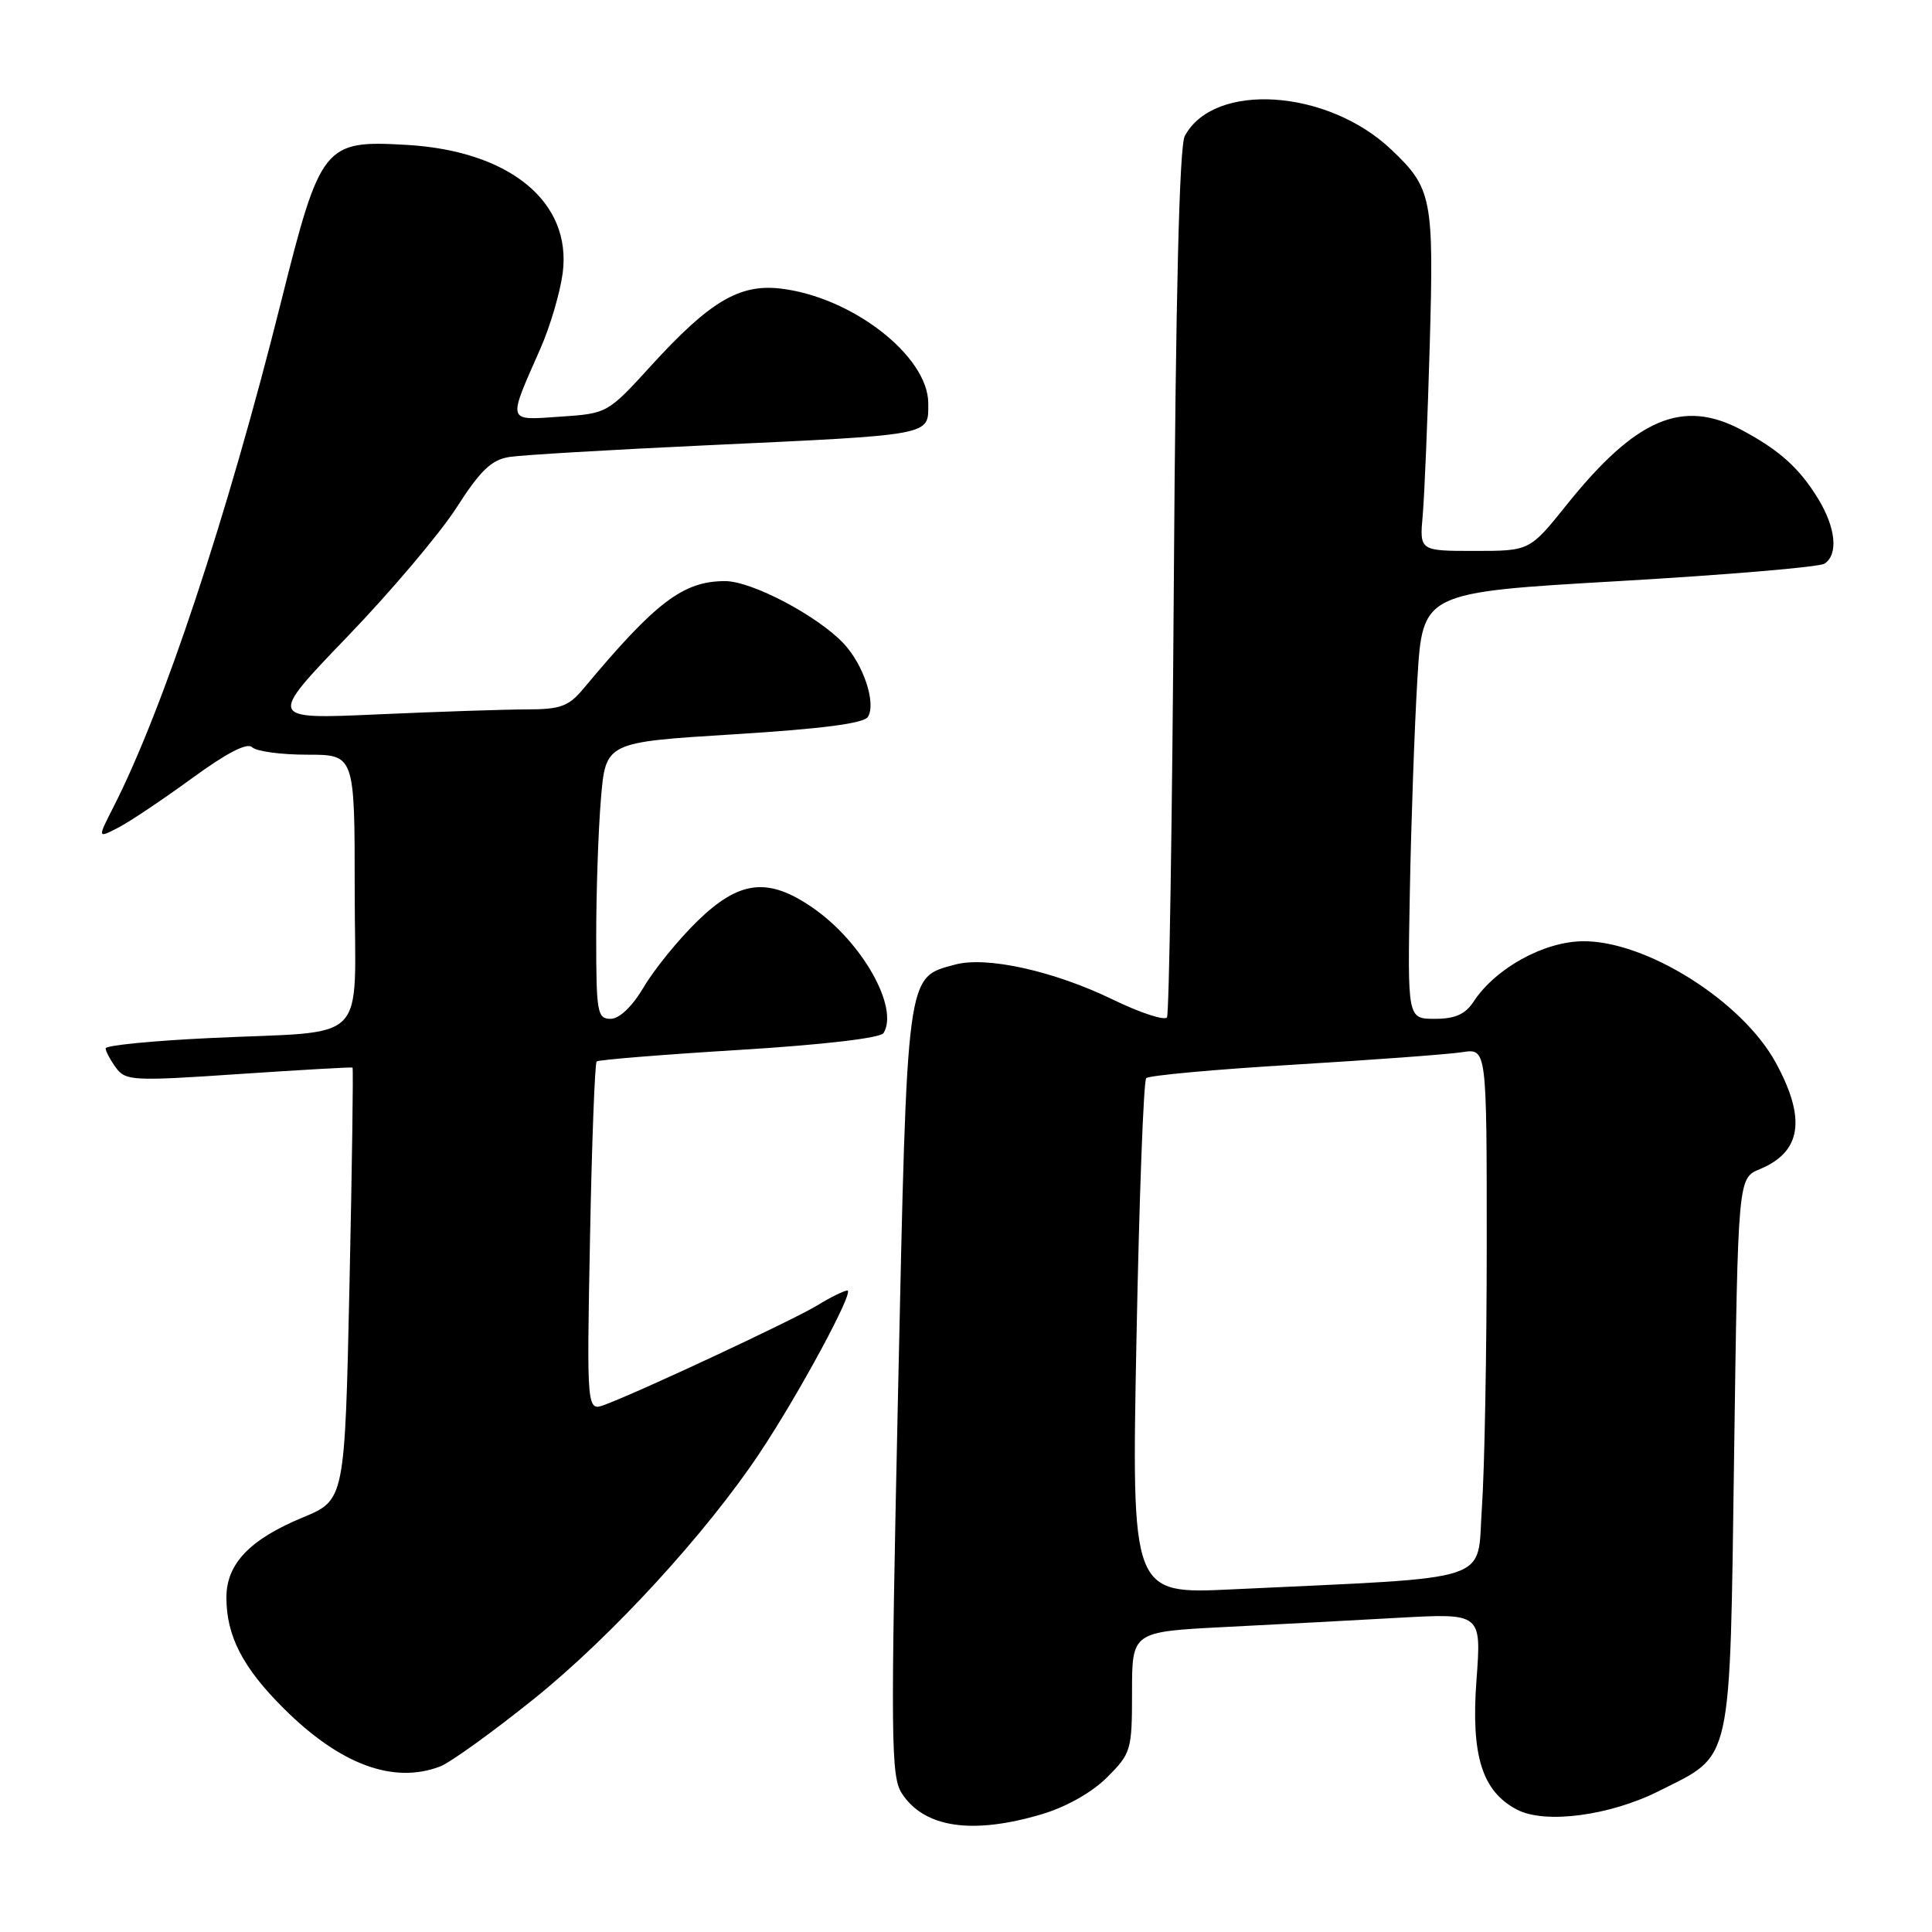 <?xml version="1.0" encoding="UTF-8" standalone="no"?>
<!DOCTYPE svg PUBLIC "-//W3C//DTD SVG 1.1//EN" "http://www.w3.org/Graphics/SVG/1.1/DTD/svg11.dtd" >
<svg xmlns="http://www.w3.org/2000/svg" xmlns:xlink="http://www.w3.org/1999/xlink" version="1.1" viewBox="0 0 256 256">
 <g >
 <path fill="currentColor"
d=" M 138.02 240.40 C 141.29 239.43 144.69 237.51 146.70 235.50 C 149.88 232.32 150.00 231.92 150.00 224.21 C 150.00 216.22 150.00 216.22 162.25 215.59 C 168.99 215.25 179.41 214.70 185.40 214.36 C 196.30 213.76 196.30 213.76 195.64 222.63 C 194.90 232.62 196.38 237.36 201.00 239.78 C 204.71 241.73 213.31 240.60 219.84 237.31 C 229.66 232.36 229.19 234.48 229.78 192.65 C 230.29 156.12 230.29 156.12 233.18 154.92 C 238.70 152.64 239.36 148.26 235.31 140.83 C 230.87 132.66 218.09 124.62 209.72 124.72 C 204.55 124.77 198.14 128.32 195.26 132.72 C 194.16 134.40 192.81 135.00 190.13 135.00 C 186.50 135.00 186.50 135.00 186.81 118.25 C 186.98 109.04 187.43 96.33 187.81 90.00 C 188.50 78.50 188.50 78.50 214.50 77.00 C 228.80 76.17 241.06 75.14 241.75 74.69 C 243.61 73.49 243.26 69.94 240.92 66.10 C 238.44 62.03 235.78 59.64 230.79 56.98 C 222.93 52.79 216.78 55.43 207.56 66.93 C 202.69 73.00 202.69 73.00 195.39 73.00 C 188.09 73.00 188.09 73.00 188.52 68.25 C 188.75 65.64 189.17 55.47 189.45 45.66 C 190.00 26.22 189.75 24.94 184.34 19.81 C 175.88 11.79 160.85 10.81 156.99 18.02 C 156.27 19.36 155.79 39.07 155.54 76.98 C 155.33 108.30 154.92 134.32 154.63 134.80 C 154.33 135.27 151.11 134.22 147.46 132.45 C 139.69 128.67 130.73 126.68 126.57 127.81 C 120.05 129.58 120.22 128.30 119.00 184.35 C 118.00 230.58 118.04 235.42 119.51 237.65 C 122.48 242.19 128.82 243.13 138.02 240.40 Z  M 58.31 234.07 C 59.66 233.56 65.27 229.51 70.80 225.07 C 81.07 216.80 93.57 203.18 100.68 192.50 C 105.89 184.68 113.27 171.00 112.28 171.00 C 111.85 171.01 110.03 171.90 108.24 173.00 C 105.09 174.91 85.30 184.18 80.21 186.11 C 77.74 187.05 77.74 187.05 78.18 164.05 C 78.42 151.40 78.82 140.87 79.06 140.65 C 79.30 140.43 87.80 139.74 97.94 139.12 C 109.04 138.44 116.66 137.55 117.07 136.89 C 119.15 133.53 114.25 124.83 107.73 120.31 C 101.78 116.19 97.99 116.62 92.41 122.05 C 89.90 124.50 86.71 128.41 85.33 130.75 C 83.77 133.38 82.08 135.00 80.90 135.00 C 79.15 135.00 79.00 134.15 79.00 124.15 C 79.00 118.18 79.28 109.94 79.63 105.82 C 80.26 98.35 80.26 98.35 97.24 97.30 C 108.86 96.58 114.47 95.86 115.00 94.99 C 116.12 93.19 114.43 88.09 111.80 85.28 C 108.33 81.59 99.62 77.00 96.08 77.00 C 90.52 77.00 86.89 79.76 77.26 91.31 C 75.34 93.60 74.24 94.00 69.76 94.00 C 66.87 94.01 57.98 94.30 50.00 94.66 C 35.50 95.31 35.50 95.31 46.00 84.39 C 51.78 78.39 58.30 70.68 60.50 67.25 C 63.66 62.32 65.13 60.92 67.50 60.55 C 69.15 60.29 80.85 59.60 93.50 59.01 C 123.91 57.59 123.00 57.76 123.00 53.45 C 123.00 47.17 112.84 39.30 103.36 38.23 C 97.94 37.62 94.01 39.97 86.26 48.47 C 80.52 54.76 80.48 54.79 74.24 55.21 C 67.10 55.69 67.23 56.13 71.61 46.18 C 72.90 43.26 74.22 38.76 74.56 36.18 C 75.79 26.76 67.54 19.99 53.90 19.20 C 42.91 18.56 42.47 19.12 37.23 40.04 C 30.15 68.33 21.64 93.98 15.03 106.94 C 12.91 111.10 12.91 111.10 15.70 109.65 C 17.24 108.85 21.63 105.90 25.46 103.11 C 30.05 99.76 32.76 98.36 33.41 99.01 C 33.96 99.56 37.23 100.00 40.70 100.00 C 47.00 100.00 47.00 100.00 47.00 117.92 C 47.00 138.88 49.32 136.51 27.75 137.55 C 20.19 137.91 14.00 138.52 14.00 138.91 C 14.00 139.30 14.61 140.45 15.36 141.47 C 16.63 143.22 17.60 143.27 31.61 142.32 C 39.80 141.77 46.60 141.38 46.71 141.46 C 46.83 141.53 46.65 154.46 46.31 170.18 C 45.69 198.76 45.69 198.76 40.12 201.07 C 33.09 203.98 30.00 207.22 30.00 211.68 C 30.00 216.78 32.17 220.98 37.60 226.38 C 45.06 233.81 52.11 236.43 58.31 234.07 Z  M 150.59 177.36 C 150.95 158.74 151.53 143.21 151.88 142.86 C 152.22 142.50 161.05 141.70 171.50 141.07 C 181.95 140.44 191.96 139.70 193.75 139.42 C 197.00 138.91 197.00 138.91 197.00 164.80 C 197.00 179.04 196.71 194.77 196.36 199.75 C 195.64 209.92 198.72 208.91 163.21 210.60 C 149.93 211.23 149.93 211.23 150.59 177.36 Z "/>
</g>
</svg>
